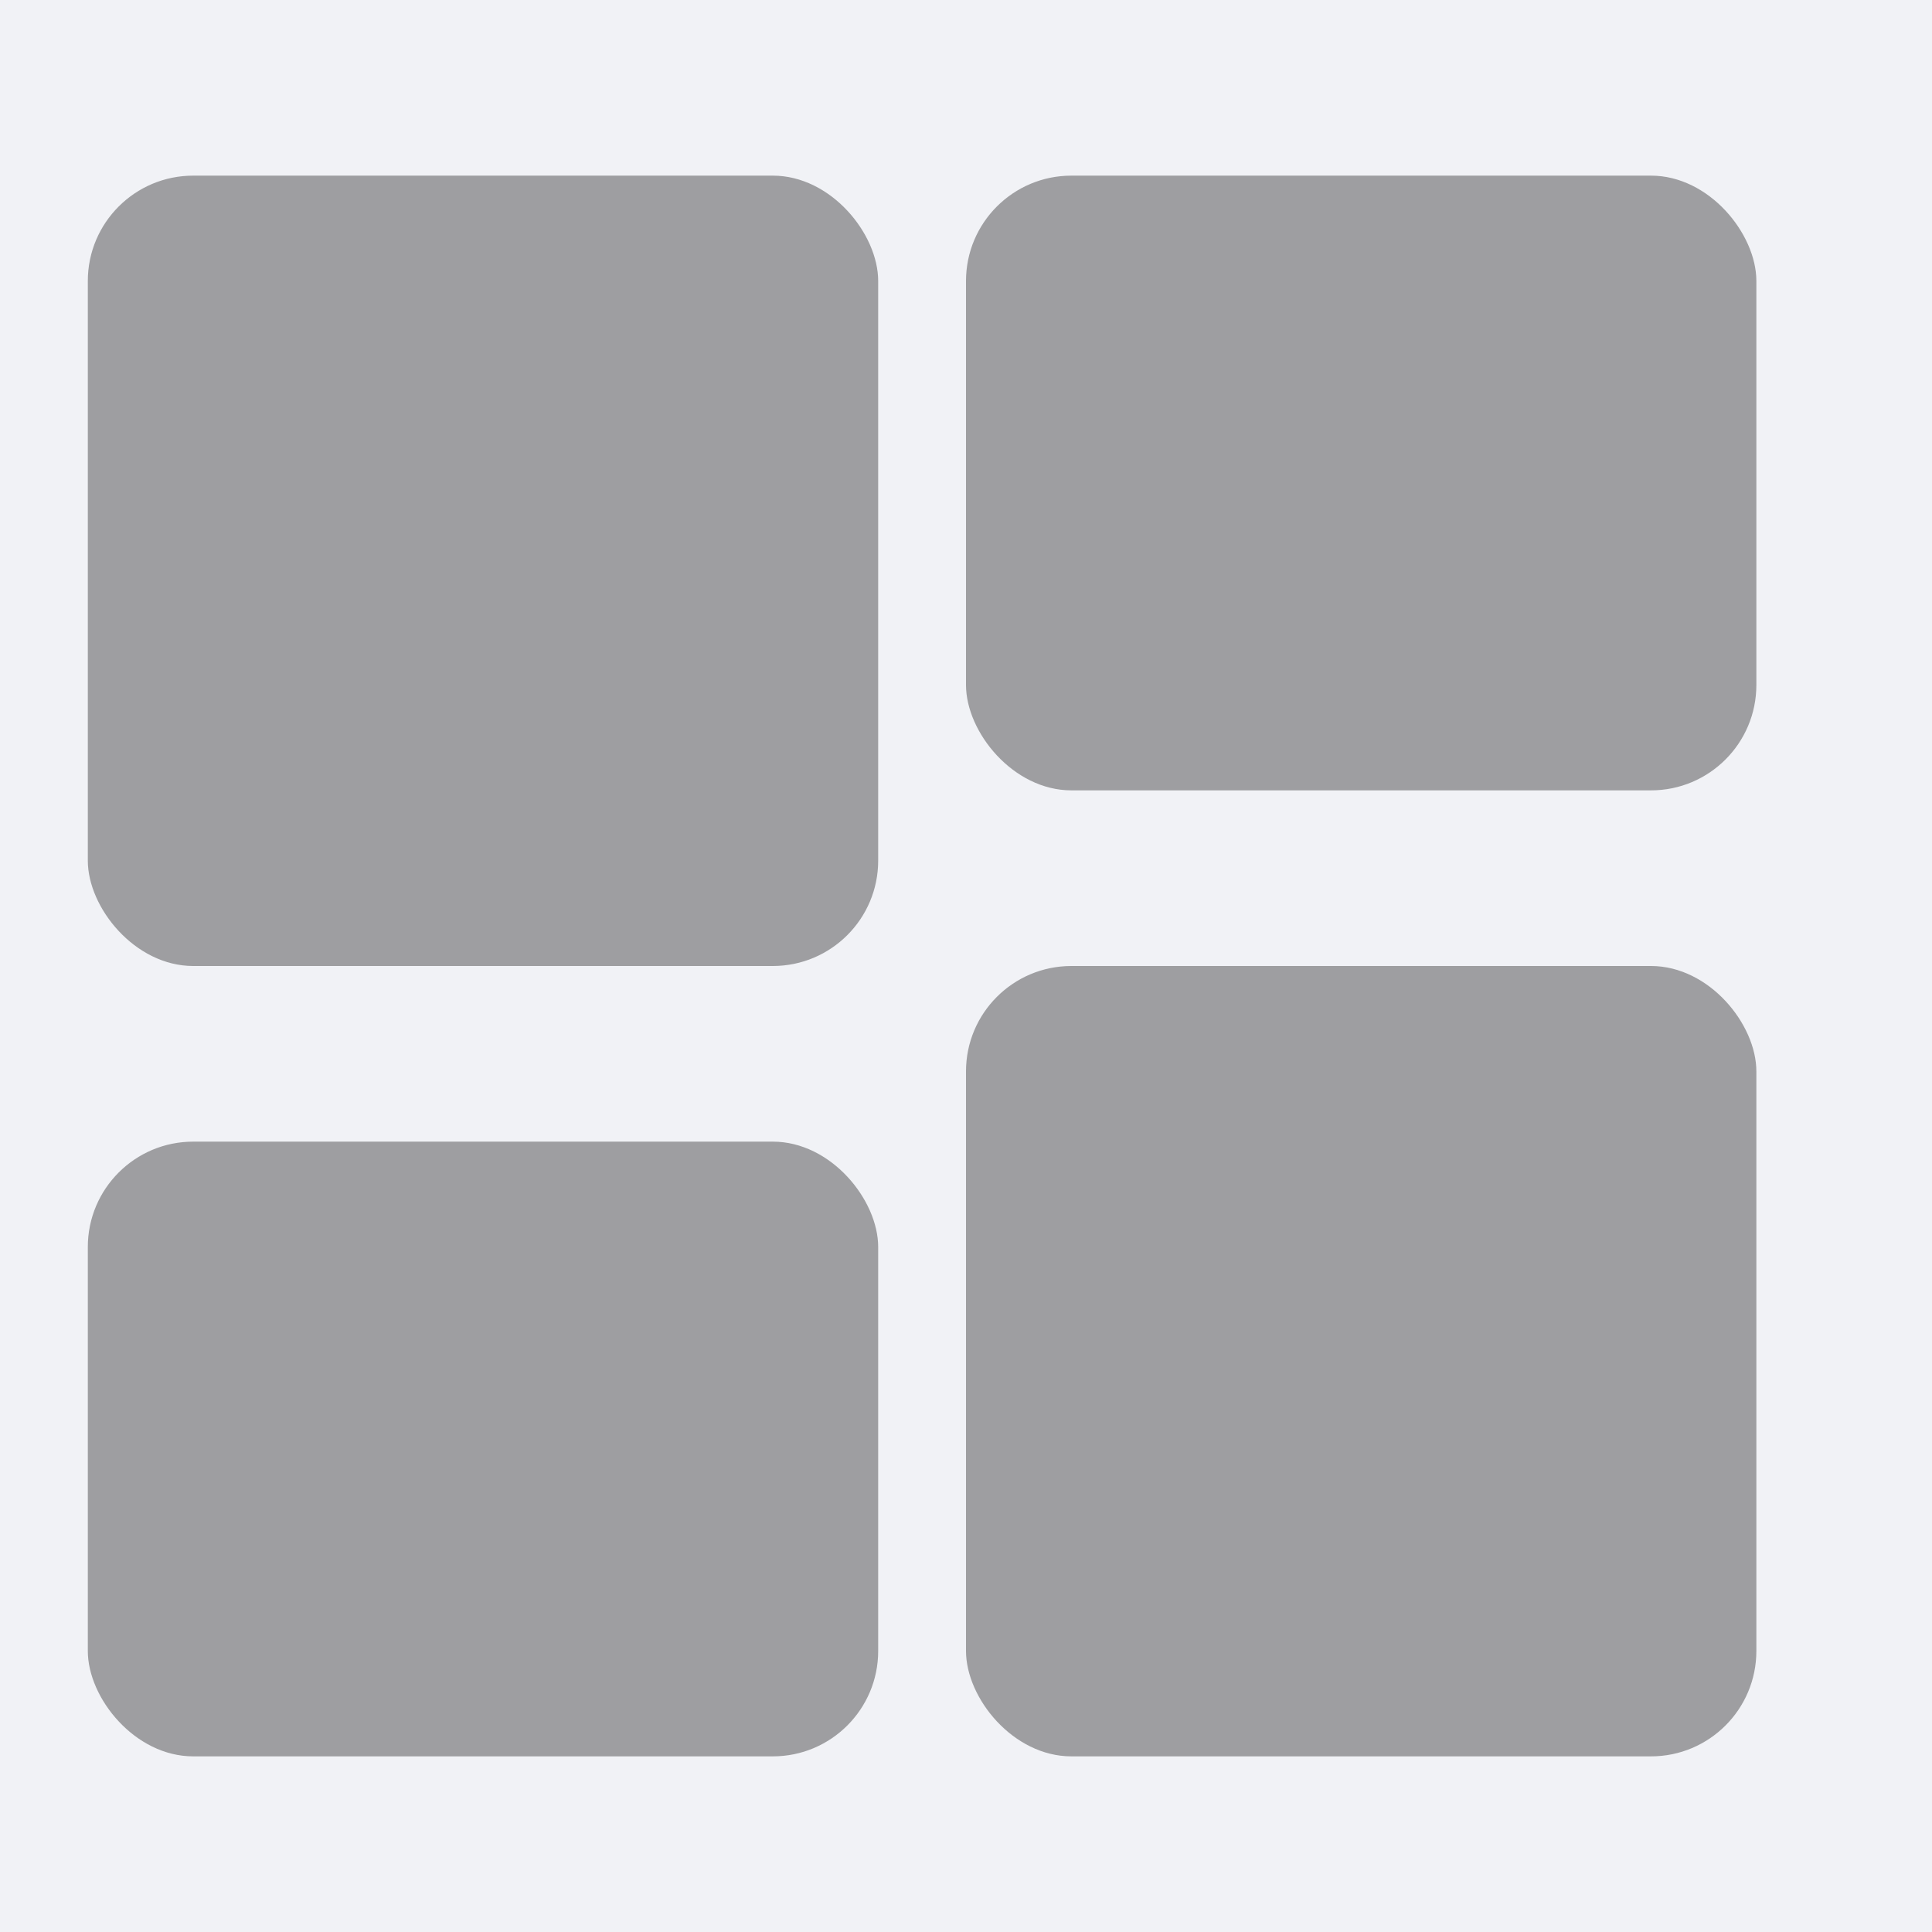<svg width="22" height="22" viewBox="0 0 22 22" fill="none" xmlns="http://www.w3.org/2000/svg">
<rect width="22" height="22" fill="#F1F2F6"/>
<rect x="11" y="2" width="9" height="7" rx="1.2" fill="#222222" fill-opacity="0.4"/>
<rect x="11" y="11" width="9" height="9" rx="1.2" fill="#222222" fill-opacity="0.4"/>
<rect x="10" y="20" width="9" height="7" rx="1.2" transform="rotate(-180 10 20)" fill="#222222" fill-opacity="0.4"/>
<rect x="10" y="11" width="9" height="9" rx="1.2" transform="rotate(-180 10 11)" fill="#222222" fill-opacity="0.4"/>
</svg>

